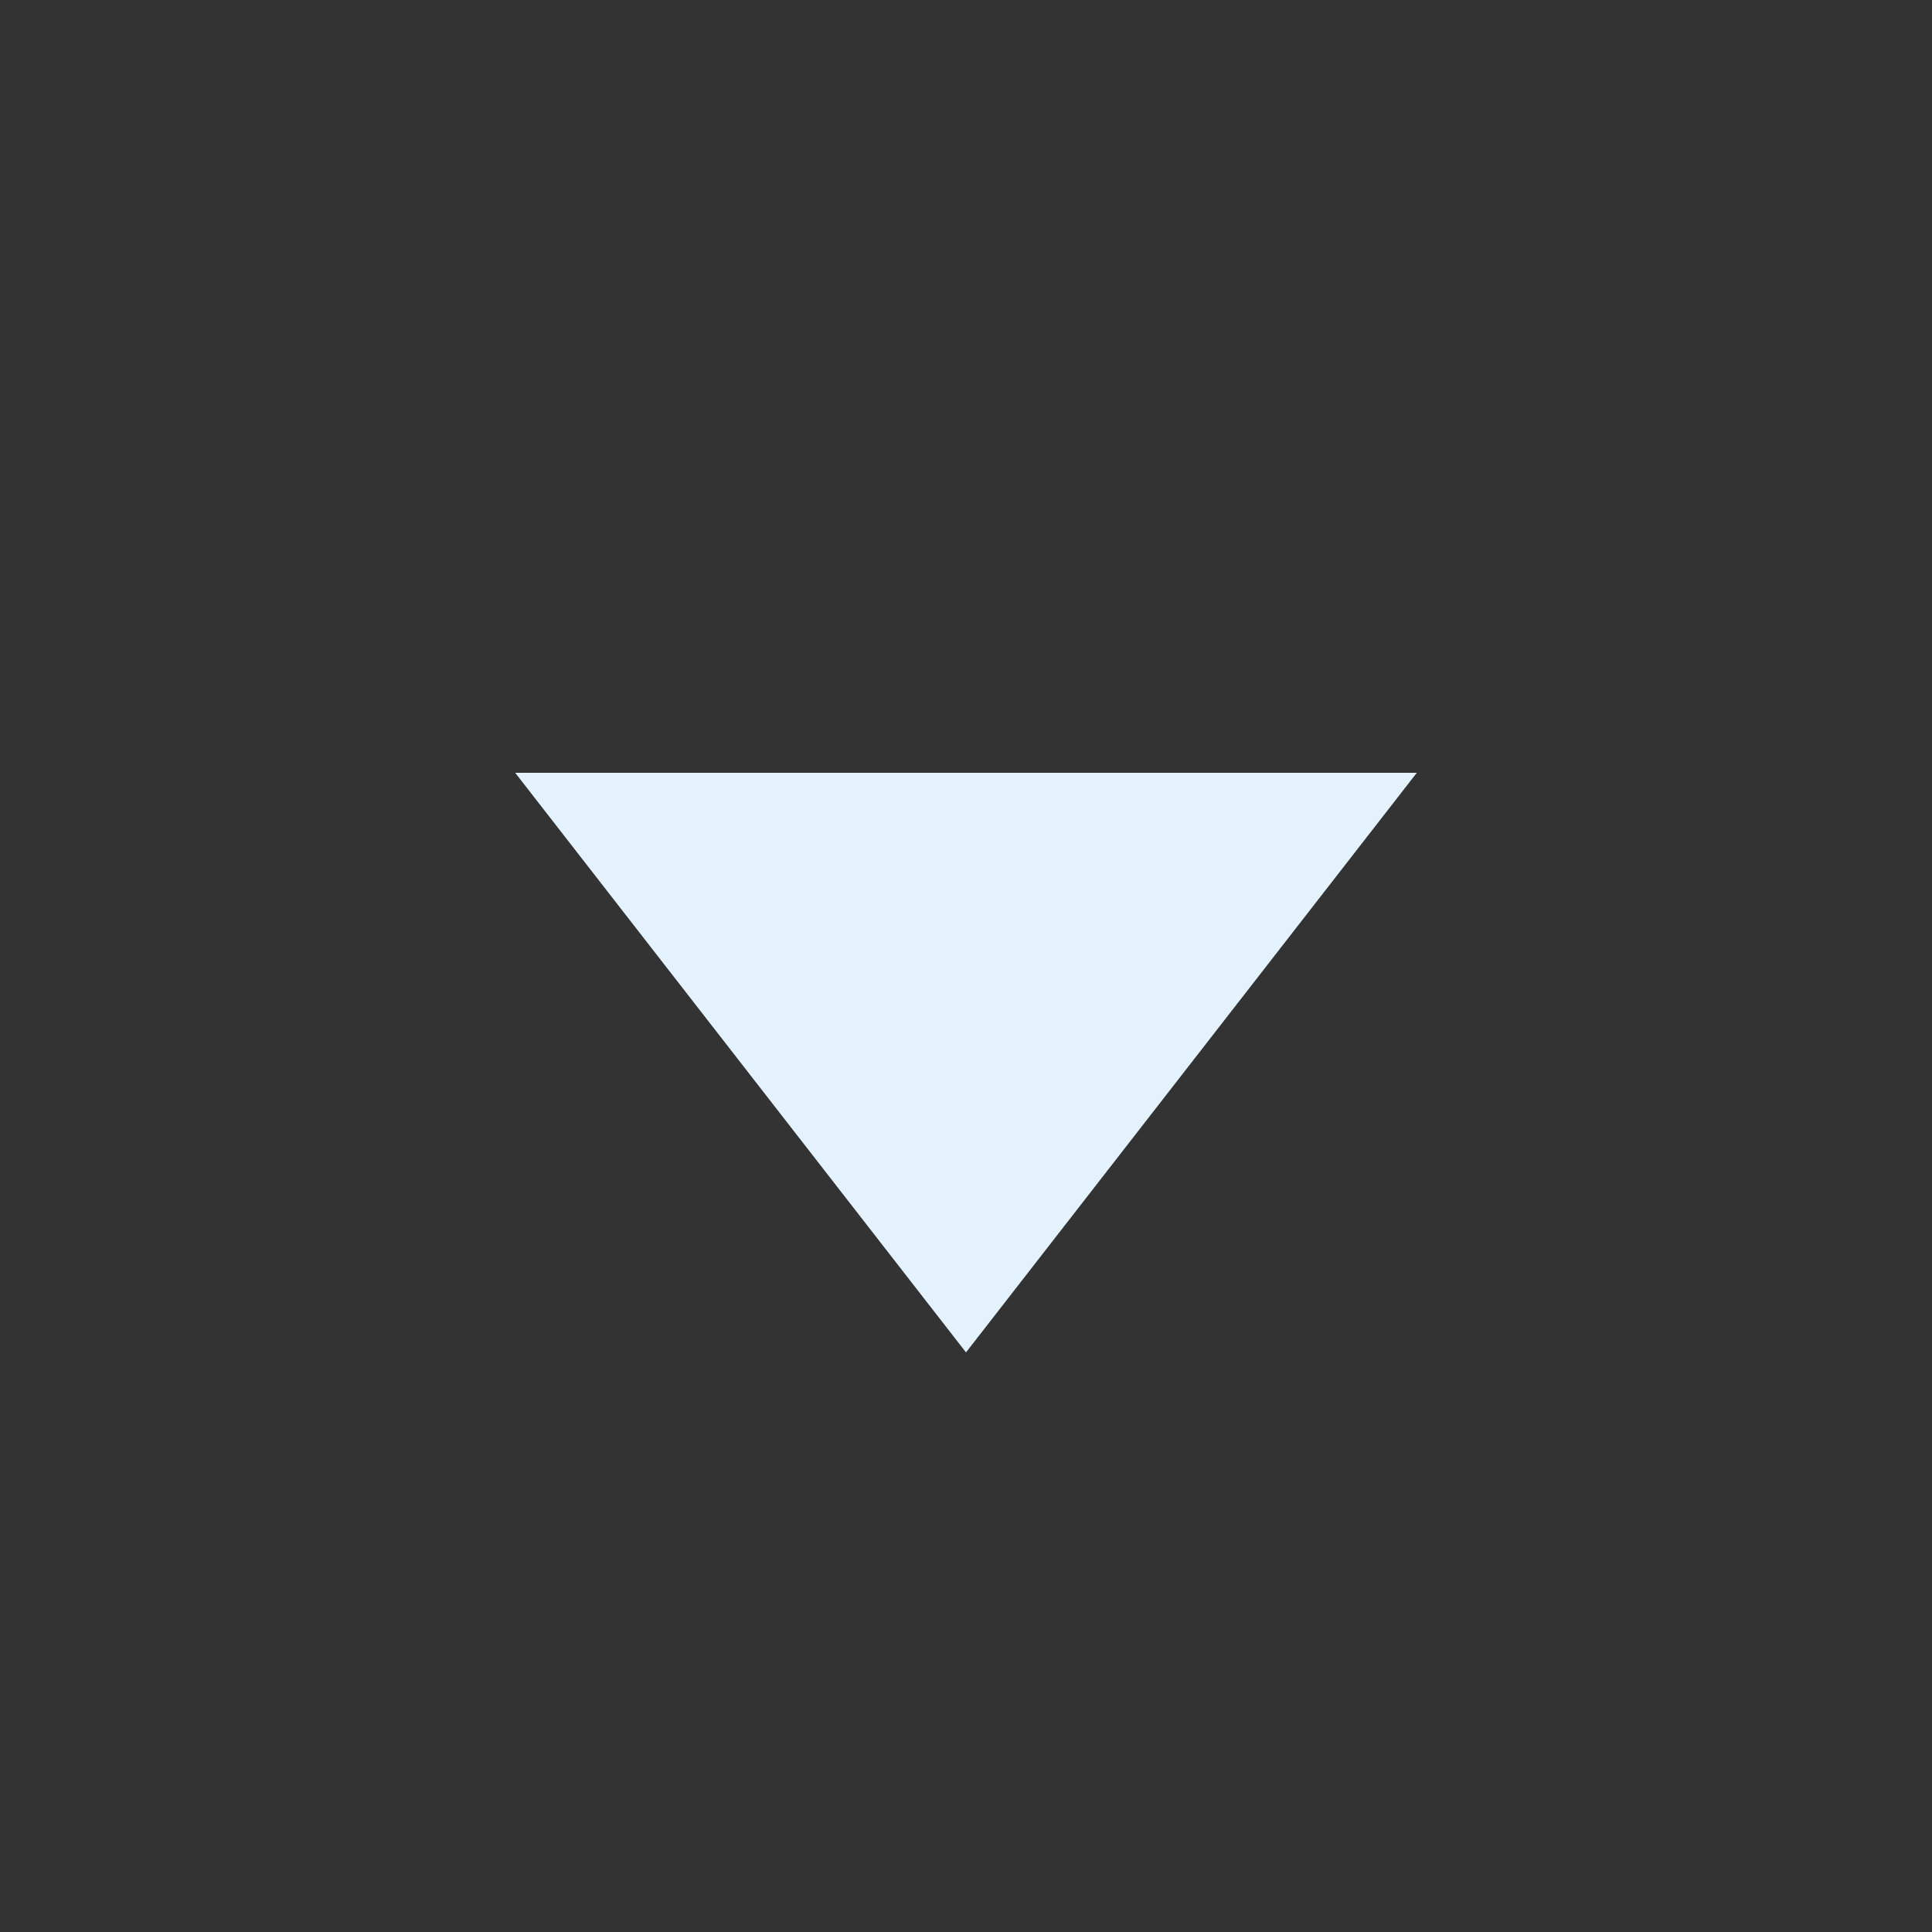 <svg viewBox="0 0 15.00 15.00" fill="none" xmlns="http://www.w3.org/2000/svg" stroke="#e3f2fd" stroke-width="0"><rect x="0" y="0" width="15.00" height="15.00" fill="#333333" stroke="none"/><g id="SVGRepo_bgCarrier" stroke-width="0"></g><g id="SVGRepo_tracerCarrier" stroke-linecap="round" stroke-linejoin="round"></g><g id="SVGRepo_iconCarrier"> <path d="M4 6H11L7.5 10.5L4 6Z" fill="#e3f2fd"></path> </g></svg>